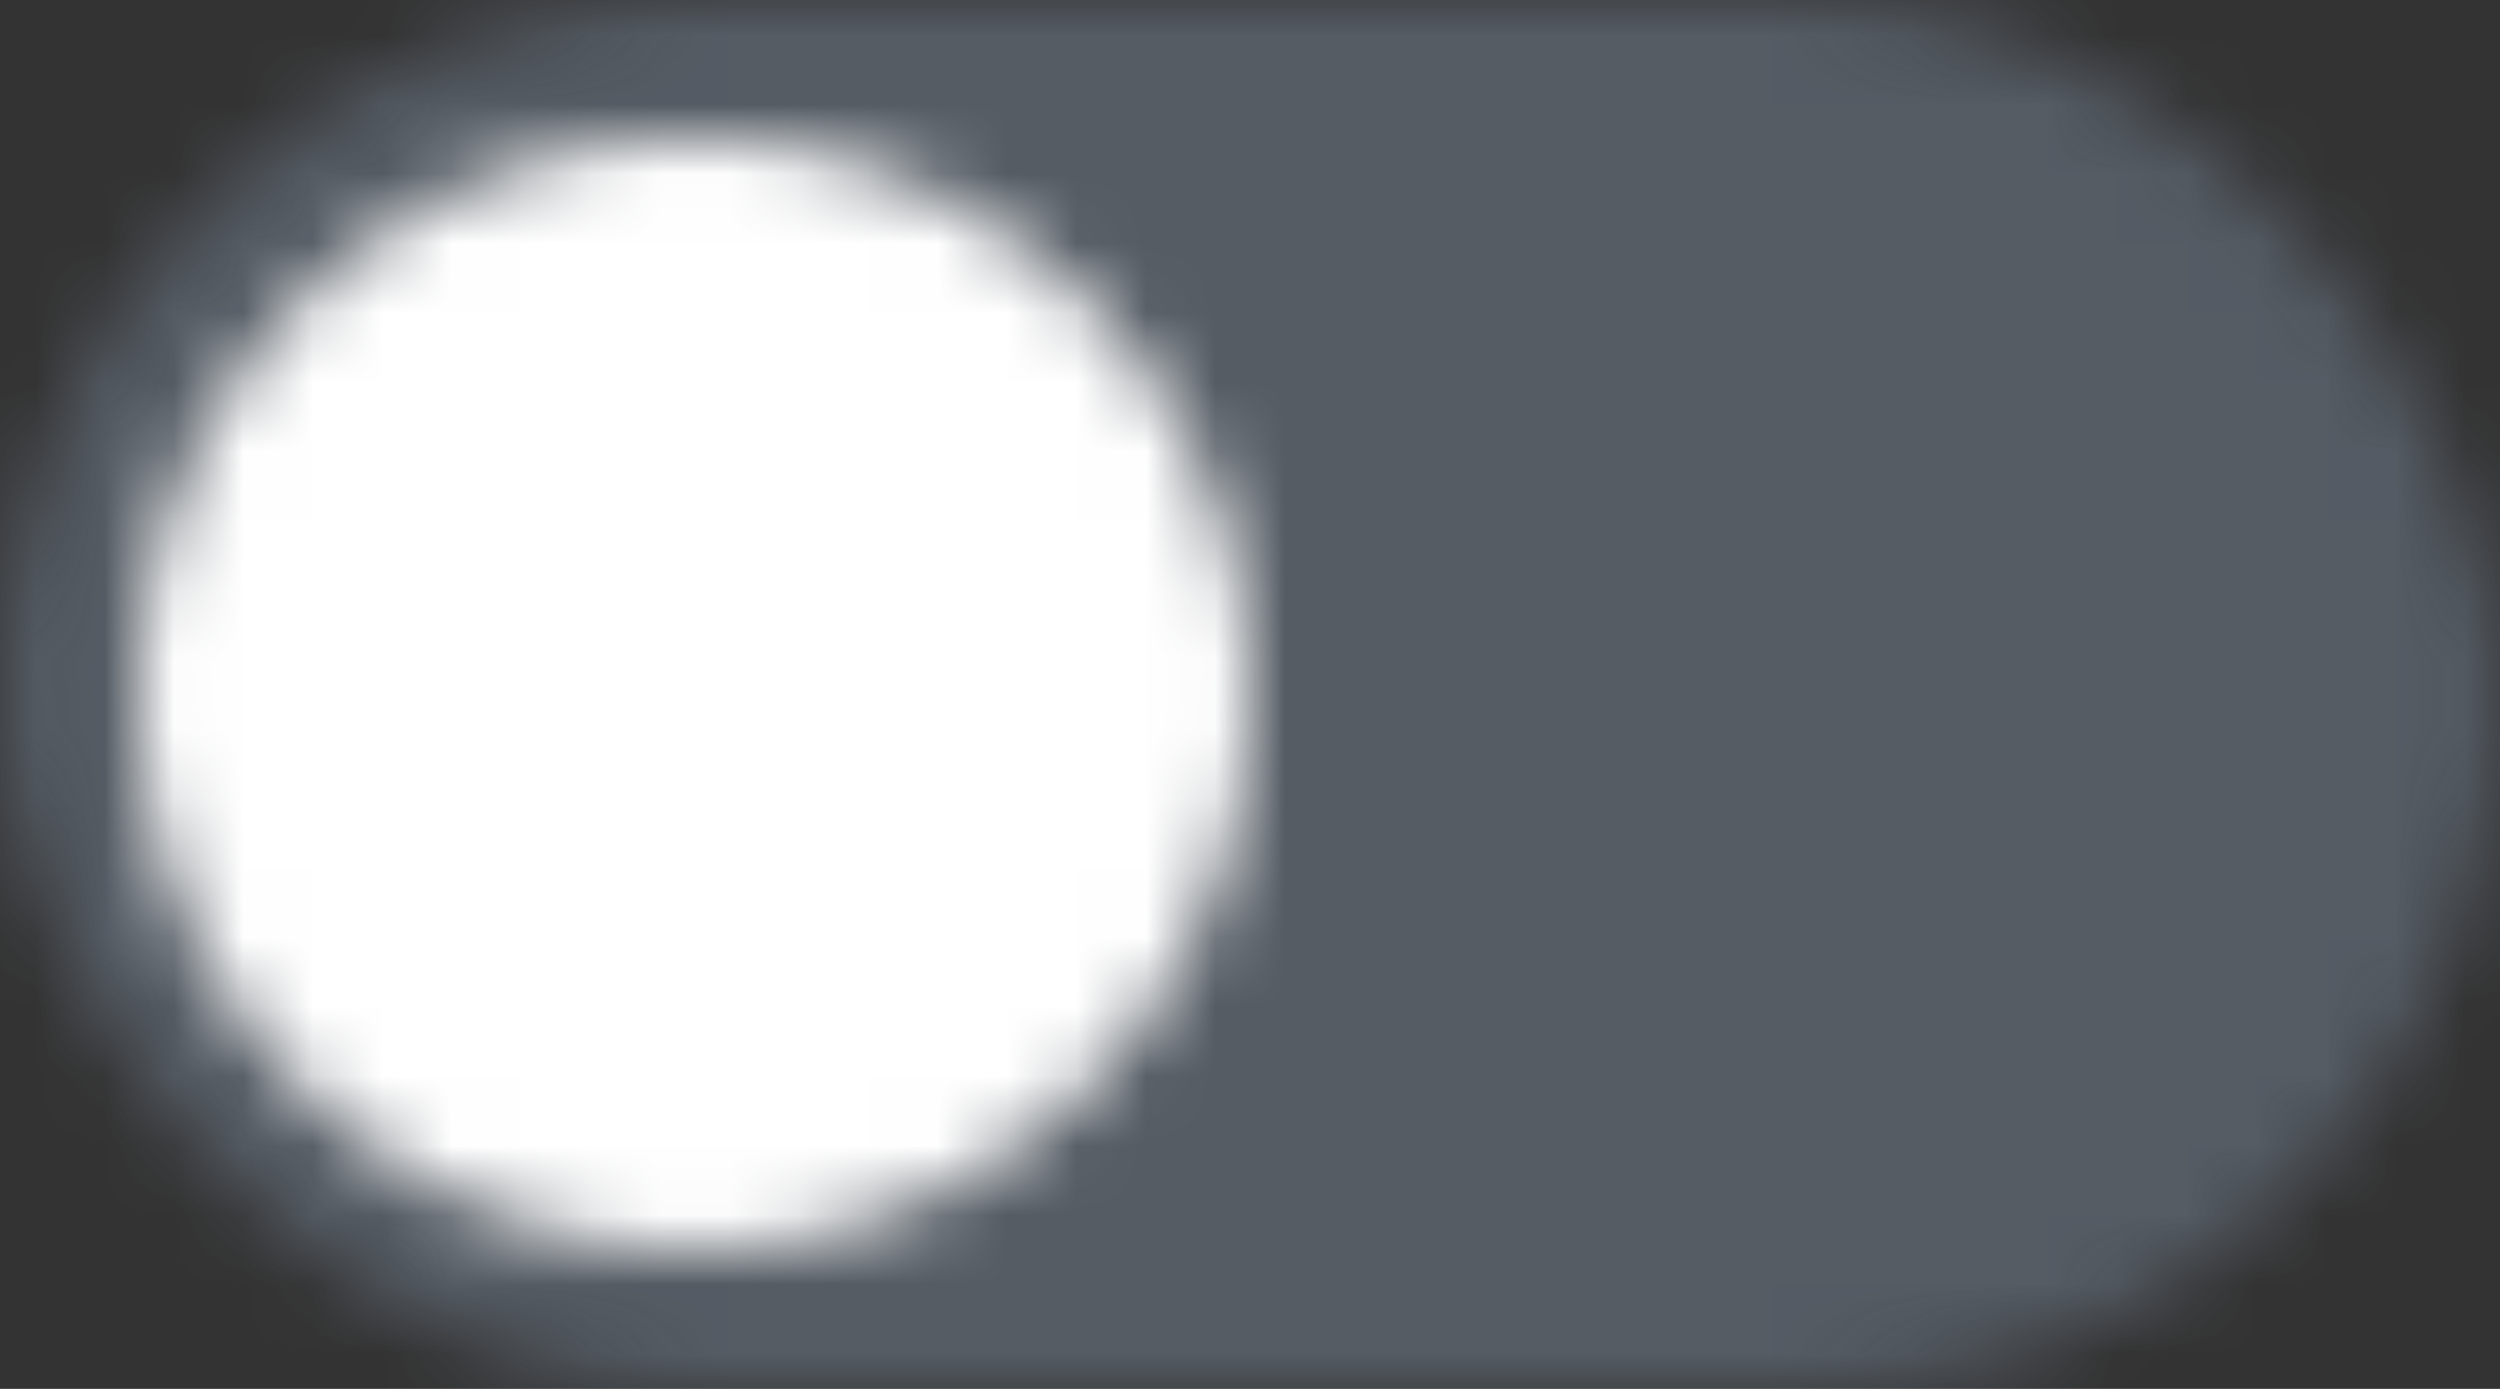 <svg xmlns="http://www.w3.org/2000/svg" xmlns:xlink="http://www.w3.org/1999/xlink" width="36" height="20" viewBox="0 0 36 20">
    <rect x="0" y="0" width="36" height="20" fill="#333333" stroke="none"/>
    <defs>
        <rect id="a" width="36" height="20" rx="10"/>
        <path id="c" d="M8 0a8 8 0 0 0-8 8 8 8 0 1 0 16 0 8 8 0 0 0-8-8z"/>
    </defs>
    <g fill="none" fill-rule="evenodd">
        <g>
            <mask id="b" fill="#fff">
                <use xlink:href="#a"/>
            </mask>
            <g fill="#8798AD" mask="url(#b)" opacity=".4">
                <path d="M0 0h36v20H0z"/>
            </g>
        </g>
        <g transform="translate(2 2)">
            <mask id="d" fill="#fff">
                <use xlink:href="#c"/>
            </mask>
            <g fill="#FFF" mask="url(#d)">
                <path d="M-19-3h38v22h-38z"/>
            </g>
        </g>
    </g>
</svg>
